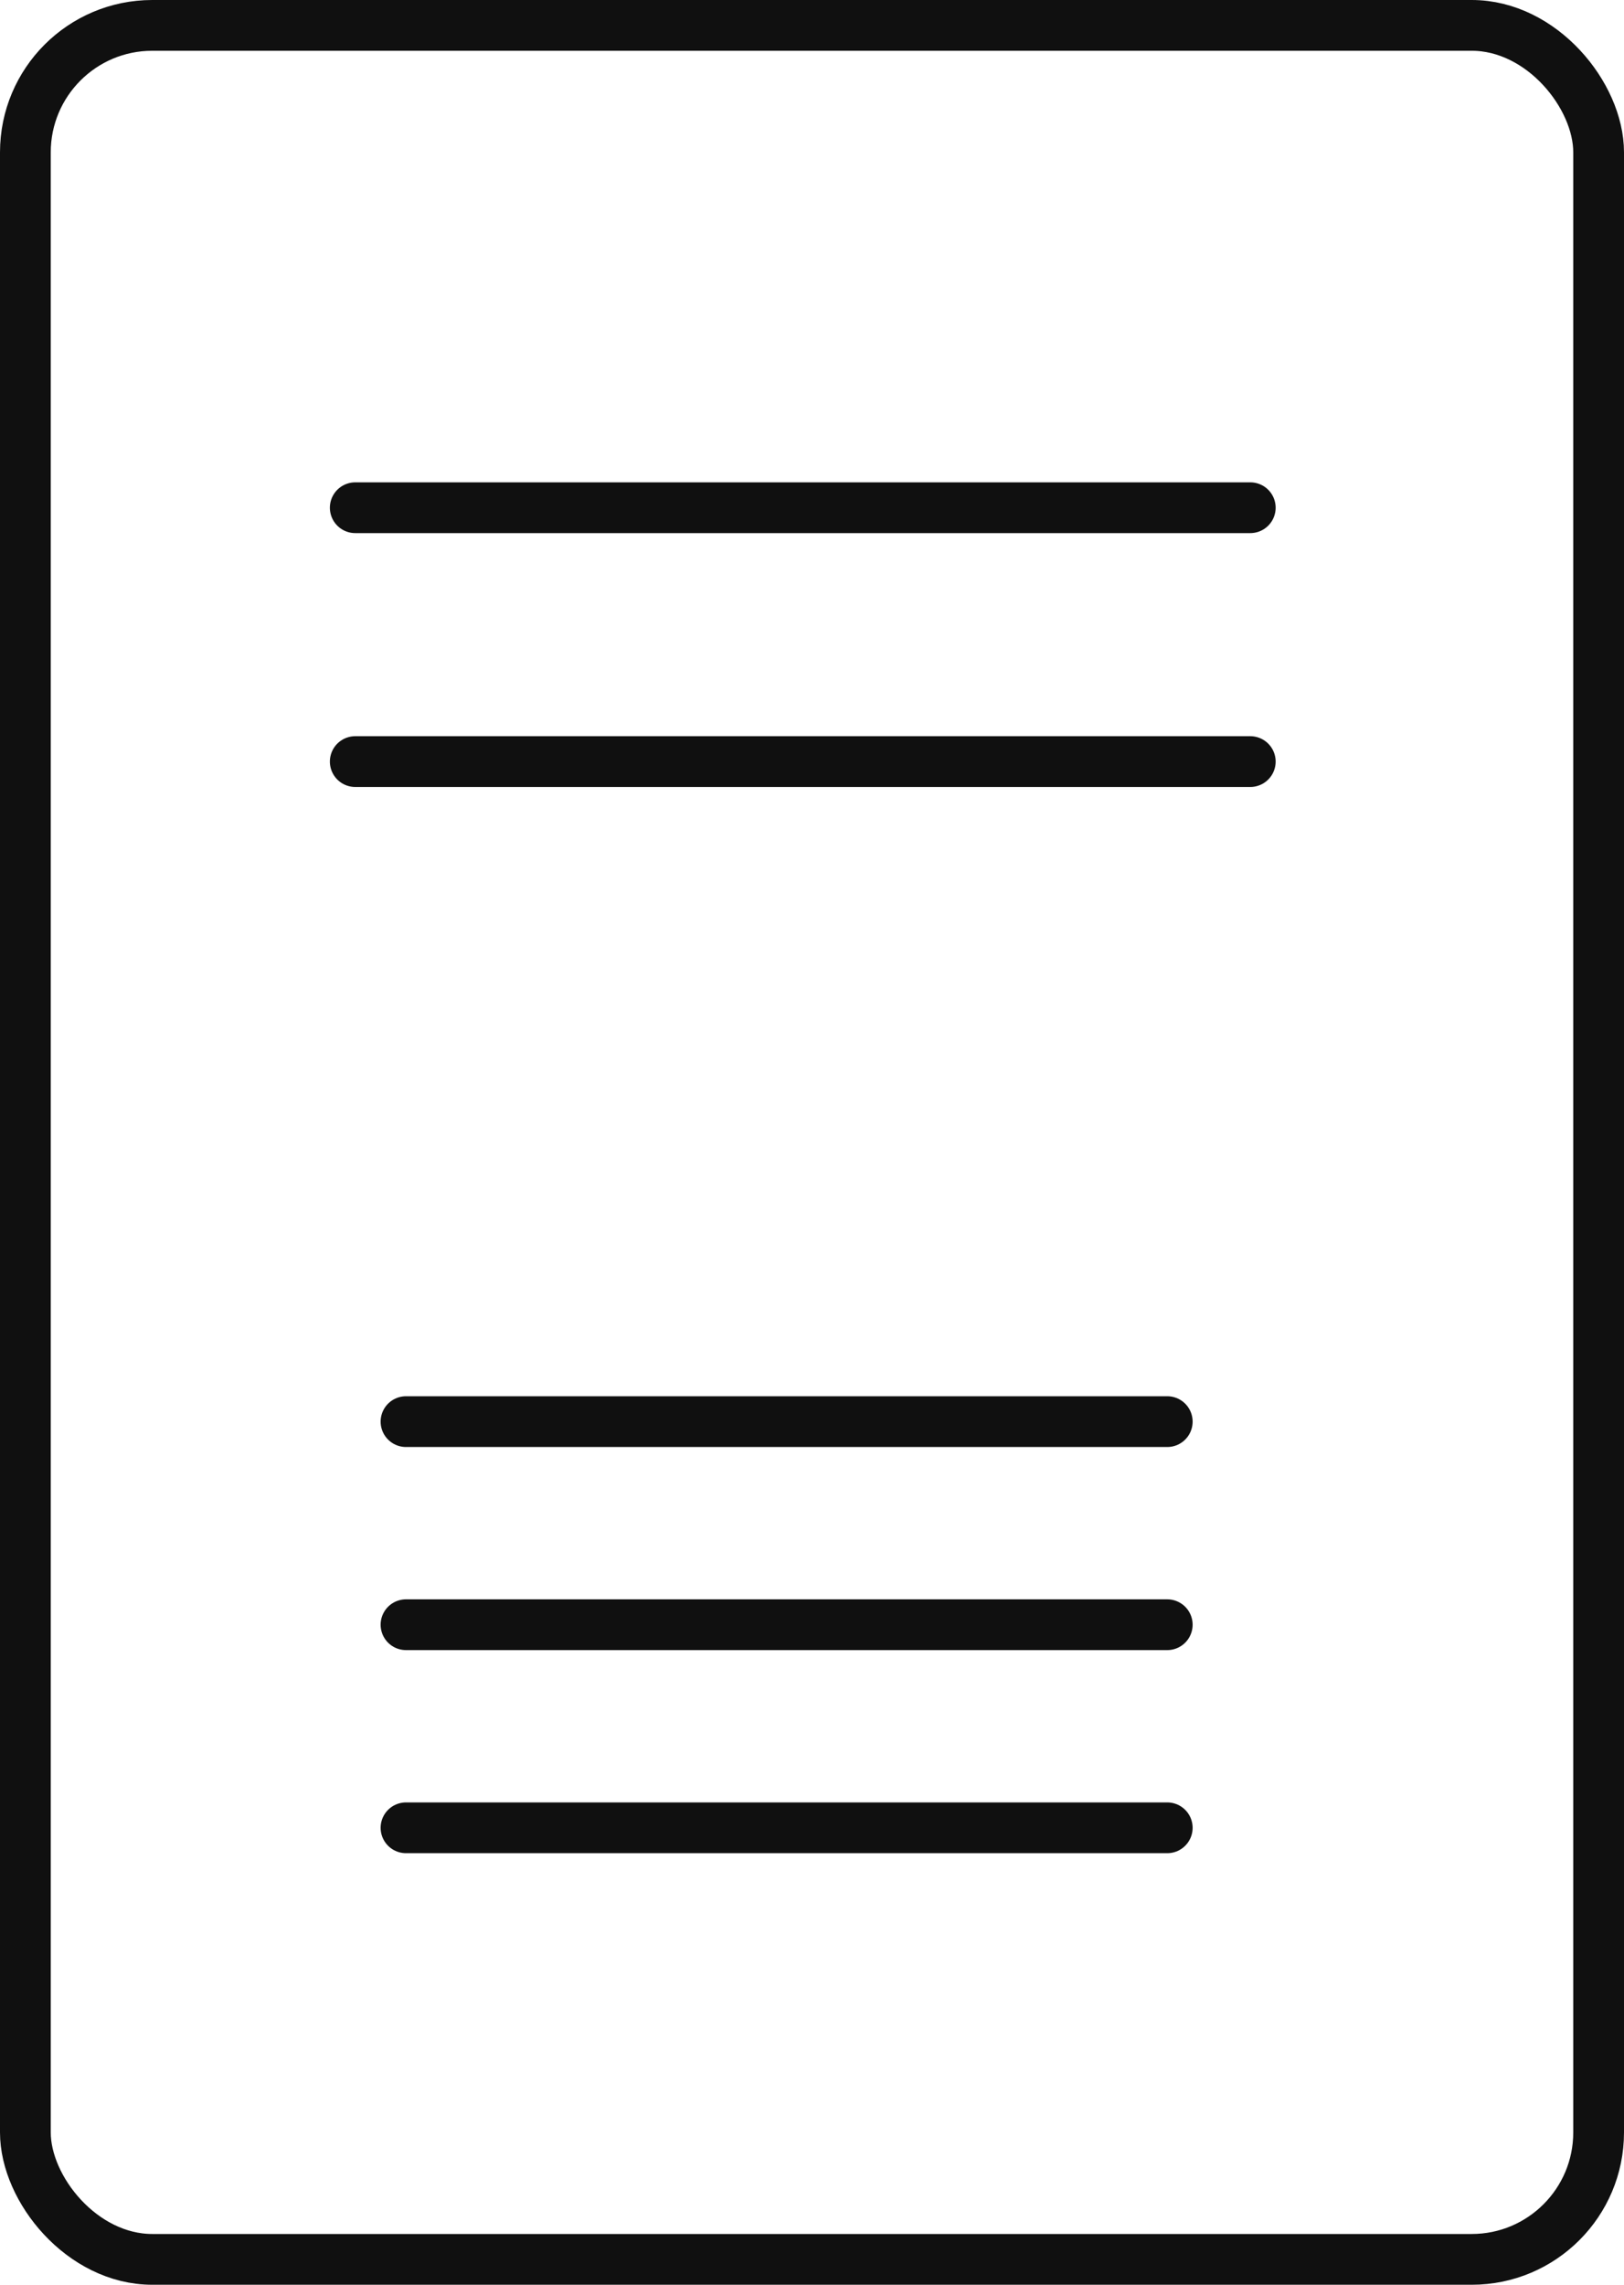 <svg width="32" height="45" viewBox="0 0 32 45" fill="none" xmlns="http://www.w3.org/2000/svg">
<rect x="0.5" y="0.5" width="31" height="44" rx="2.5" stroke="#101010"/>
<path d="M7 10H24.636" stroke="#101010" stroke-linecap="round"/>
<path d="M7 15H24.636" stroke="#101010" stroke-linecap="round"/>
<path d="M8 28H23" stroke="#101010" stroke-linecap="round"/>
<path d="M8 32H23" stroke="#101010" stroke-linecap="round"/>
<path d="M8 36H23" stroke="#101010" stroke-linecap="round"/>
</svg>
